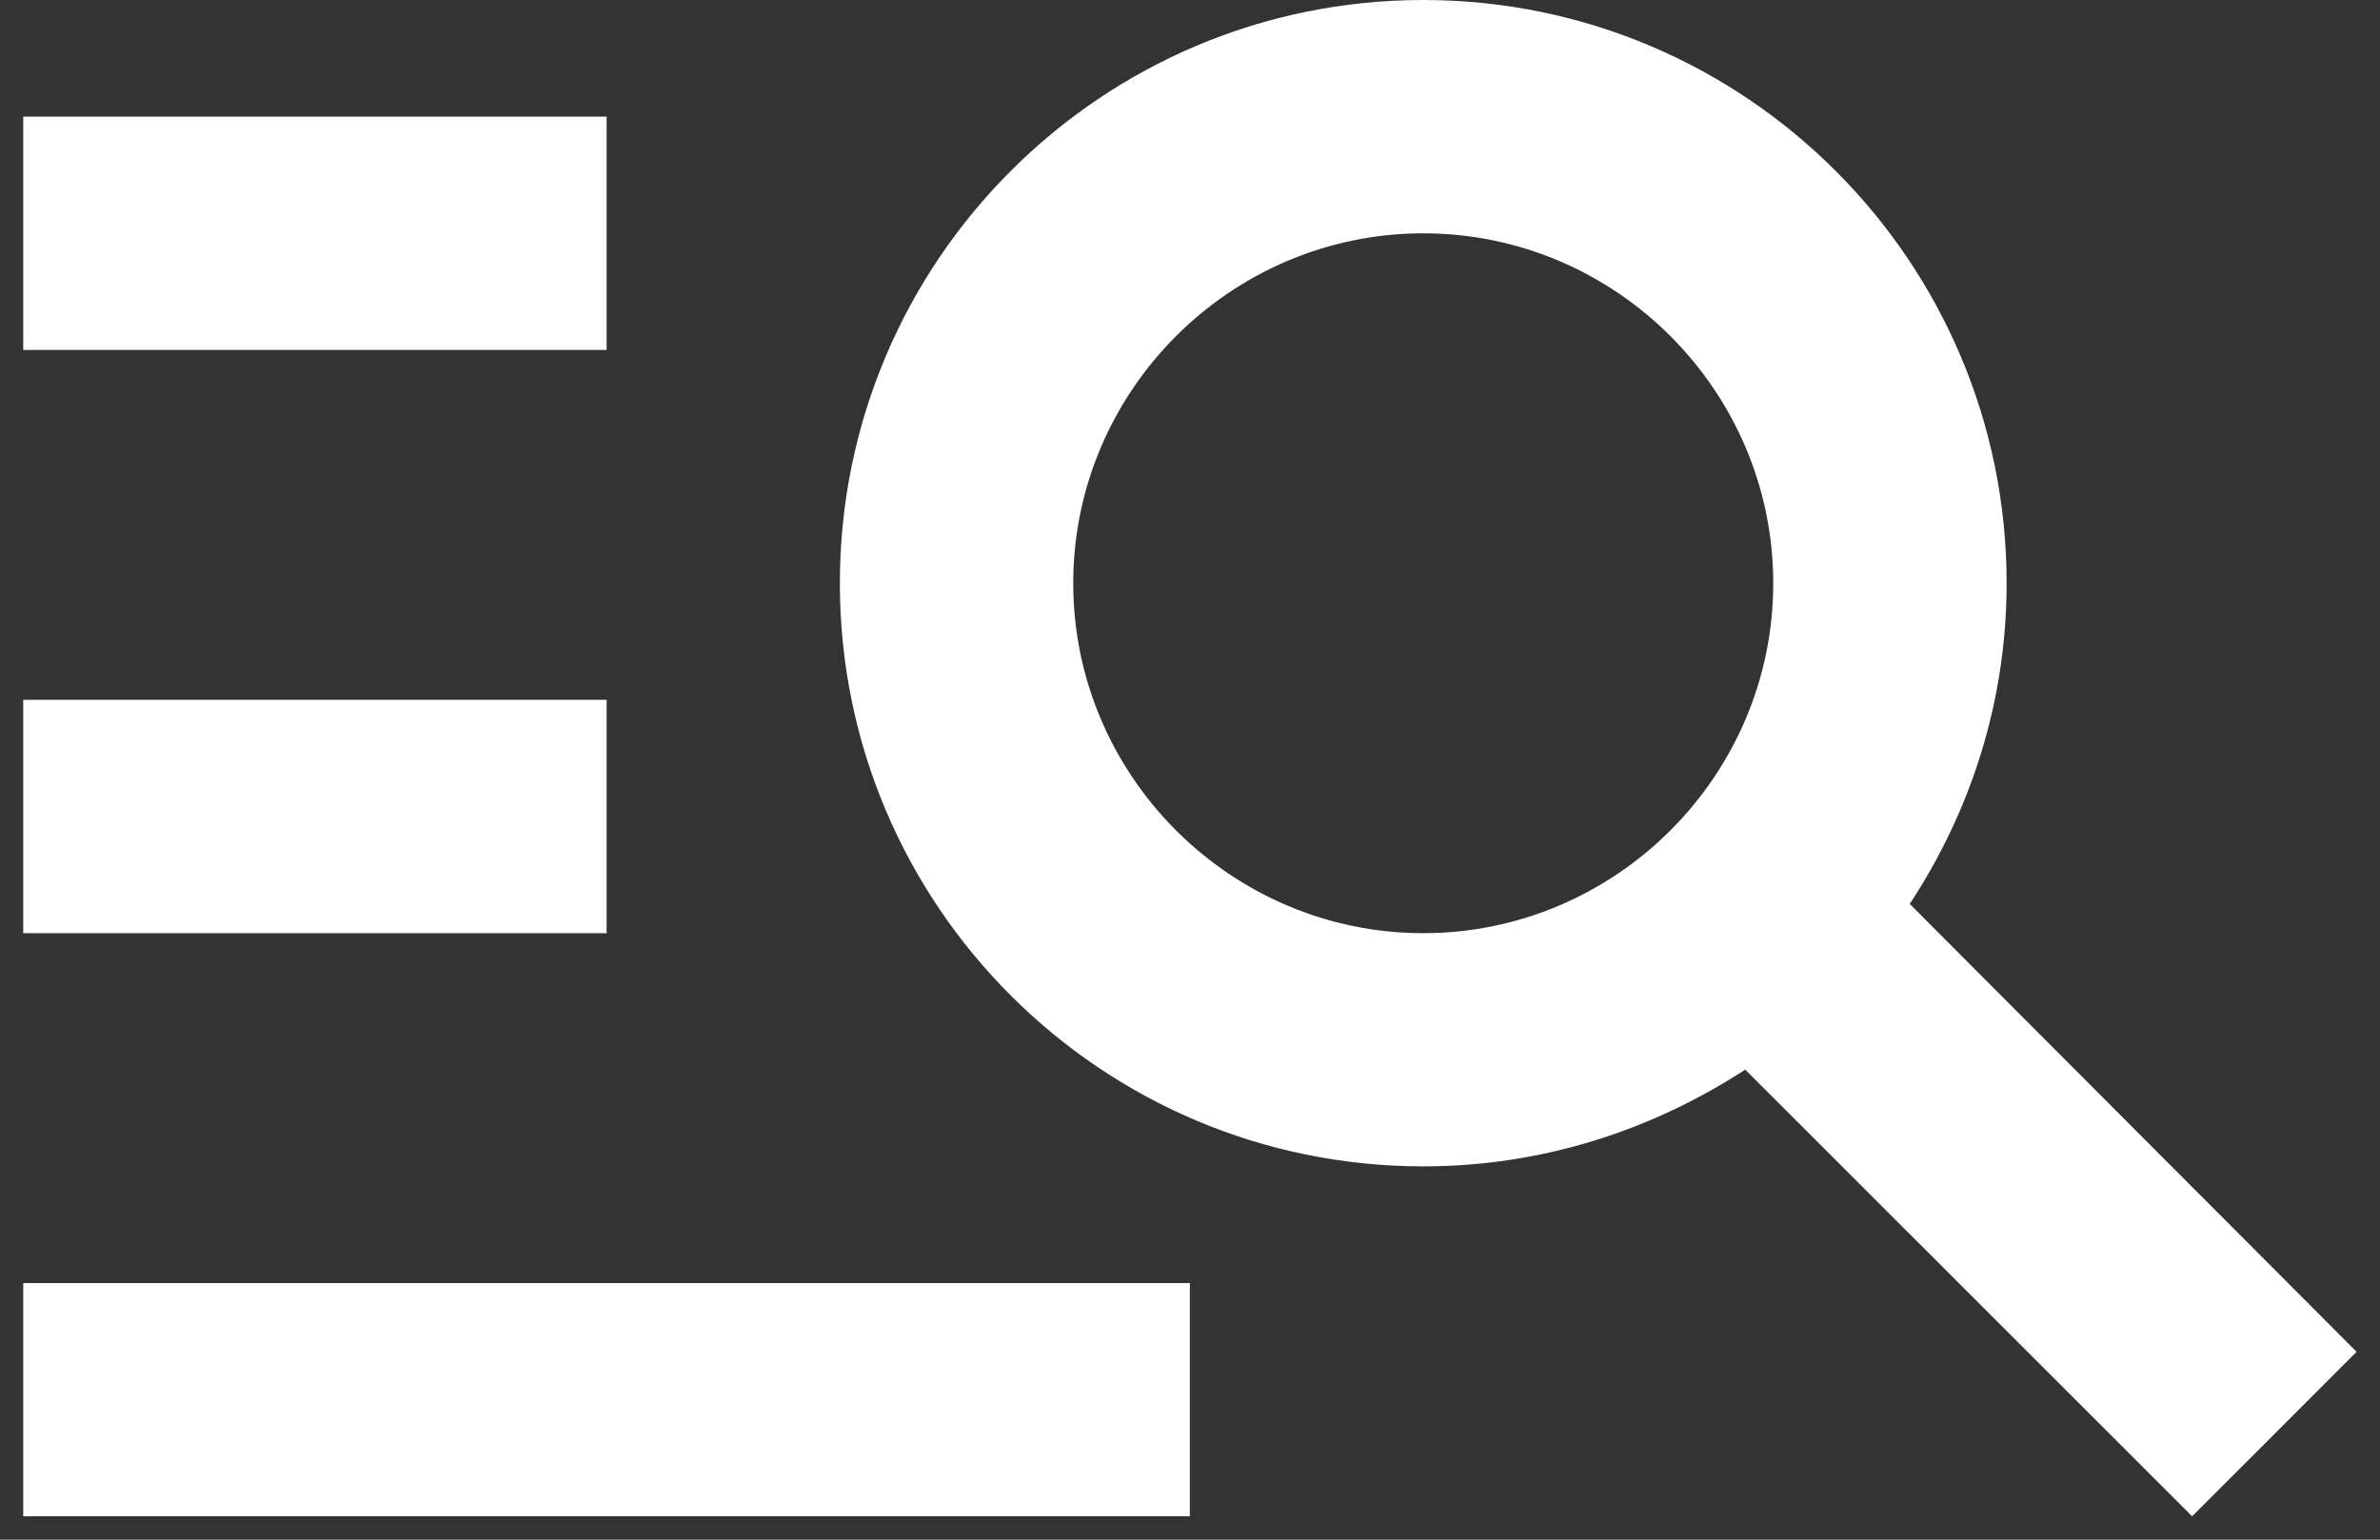 <svg width="17" height="11" viewBox="0 0 17 11" fill="none" xmlns="http://www.w3.org/2000/svg">
<rect x="0" y="0" width="17" height="11" fill="#333333" stroke="none"/>
<path d="M4.333 2.5H0.166V0.833H4.333V2.5ZM4.333 5H0.166V6.667H4.333V5ZM15.658 10.833L12.466 7.642C11.799 8.075 11.016 8.333 10.166 8.333C7.866 8.333 5.999 6.467 5.999 4.167C5.999 1.867 7.866 0 10.166 0C12.466 0 14.333 1.867 14.333 4.167C14.333 5.017 14.074 5.8 13.641 6.458L16.833 9.658L15.658 10.833ZM12.666 4.167C12.666 2.792 11.541 1.667 10.166 1.667C8.791 1.667 7.666 2.792 7.666 4.167C7.666 5.542 8.791 6.667 10.166 6.667C11.541 6.667 12.666 5.542 12.666 4.167ZM0.166 10.833H8.499V9.167H0.166V10.833Z" fill="white"/>
</svg>

